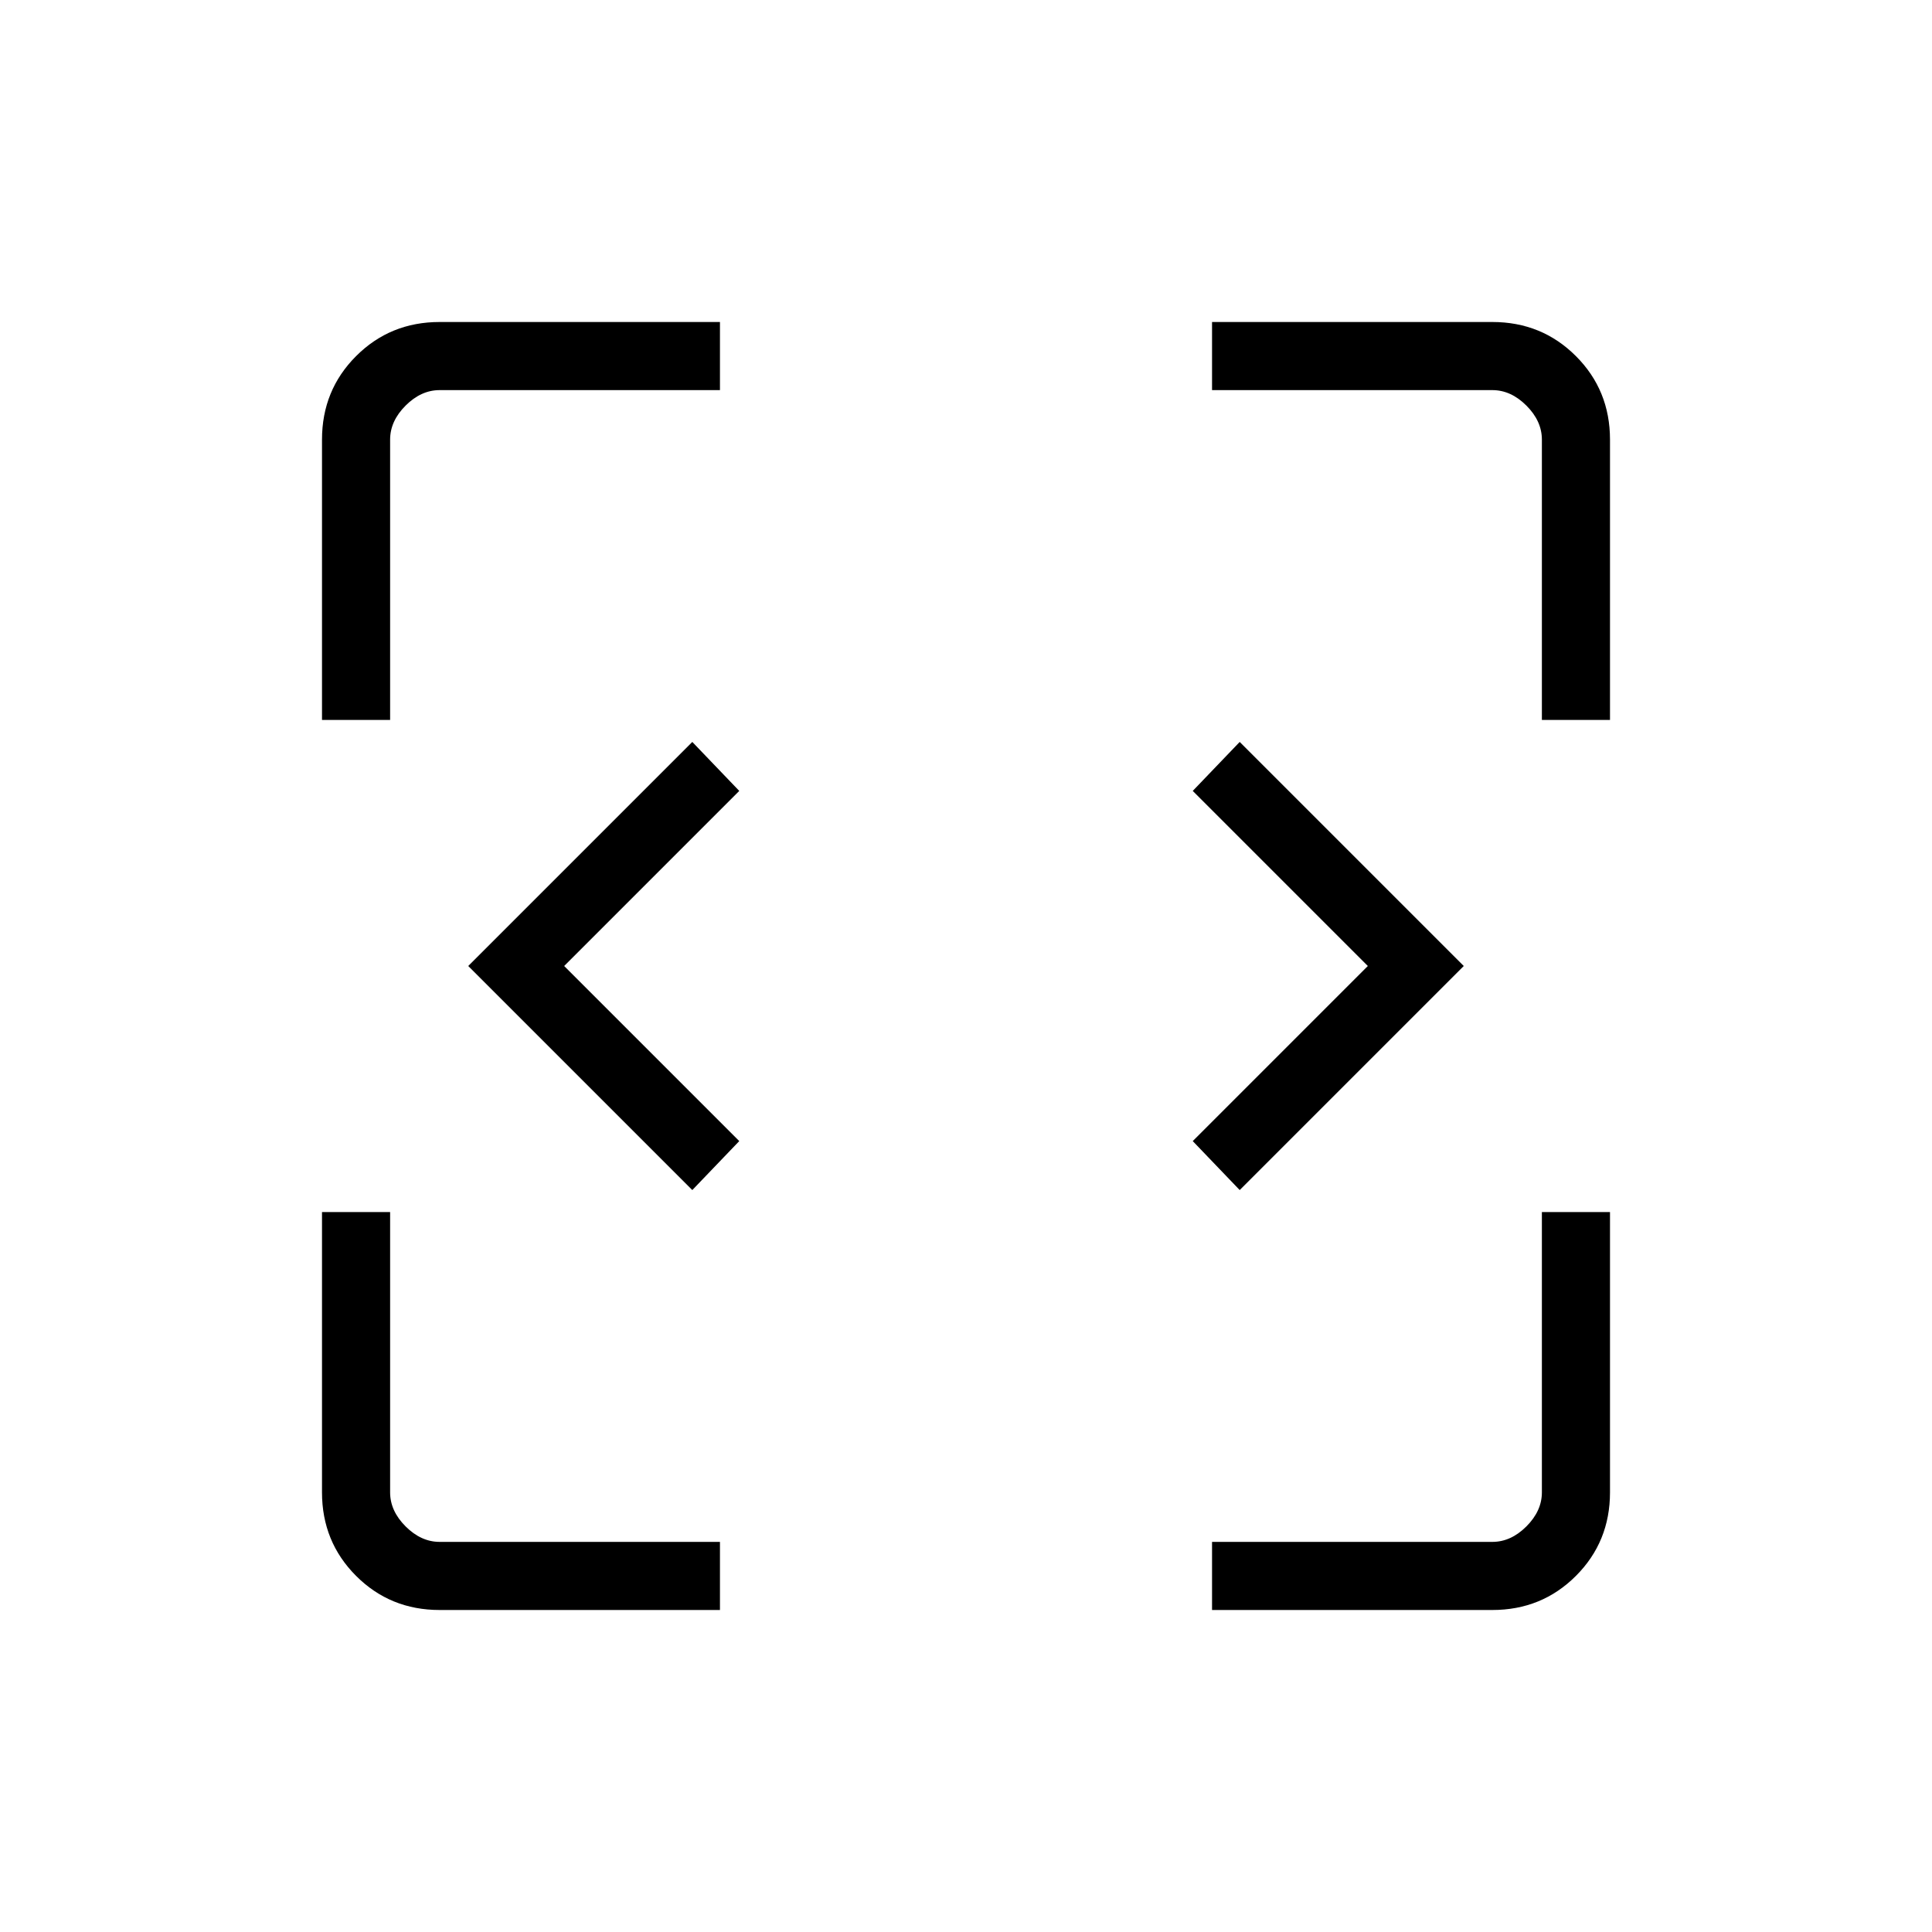 <svg xmlns="http://www.w3.org/2000/svg" height="40" viewBox="0 96 960 960" width="40"><path d="M218.461 896q-24.577 0-41.519-16.942Q160 862.116 160 837.539V698.256h33.846v139.283q0 9.231 7.692 16.923 7.692 7.692 16.923 7.692h139.282V896H218.461Zm383.795 0v-33.846h139.283q9.231 0 16.923-7.692 7.692-7.692 7.692-16.923V698.256H800v139.283q0 24.577-16.942 41.519Q766.116 896 741.539 896H602.256ZM344 687.333 232.667 576 344 464.667 367.333 489l-87 87 87 87L344 687.333Zm272 0L592.667 663l87-87-87-87L616 464.667 727.333 576 616 687.333ZM160 453.744V314.461q0-24.577 16.942-41.519Q193.884 256 218.461 256h139.282v33.846H218.461q-9.231 0-16.923 7.692-7.692 7.692-7.692 16.923v139.283H160Zm606.154 0V314.461q0-9.231-7.692-16.923-7.692-7.692-16.923-7.692H602.256V256h139.283q24.577 0 41.519 16.942Q800 289.884 800 314.461v139.283h-33.846Z"/></svg>